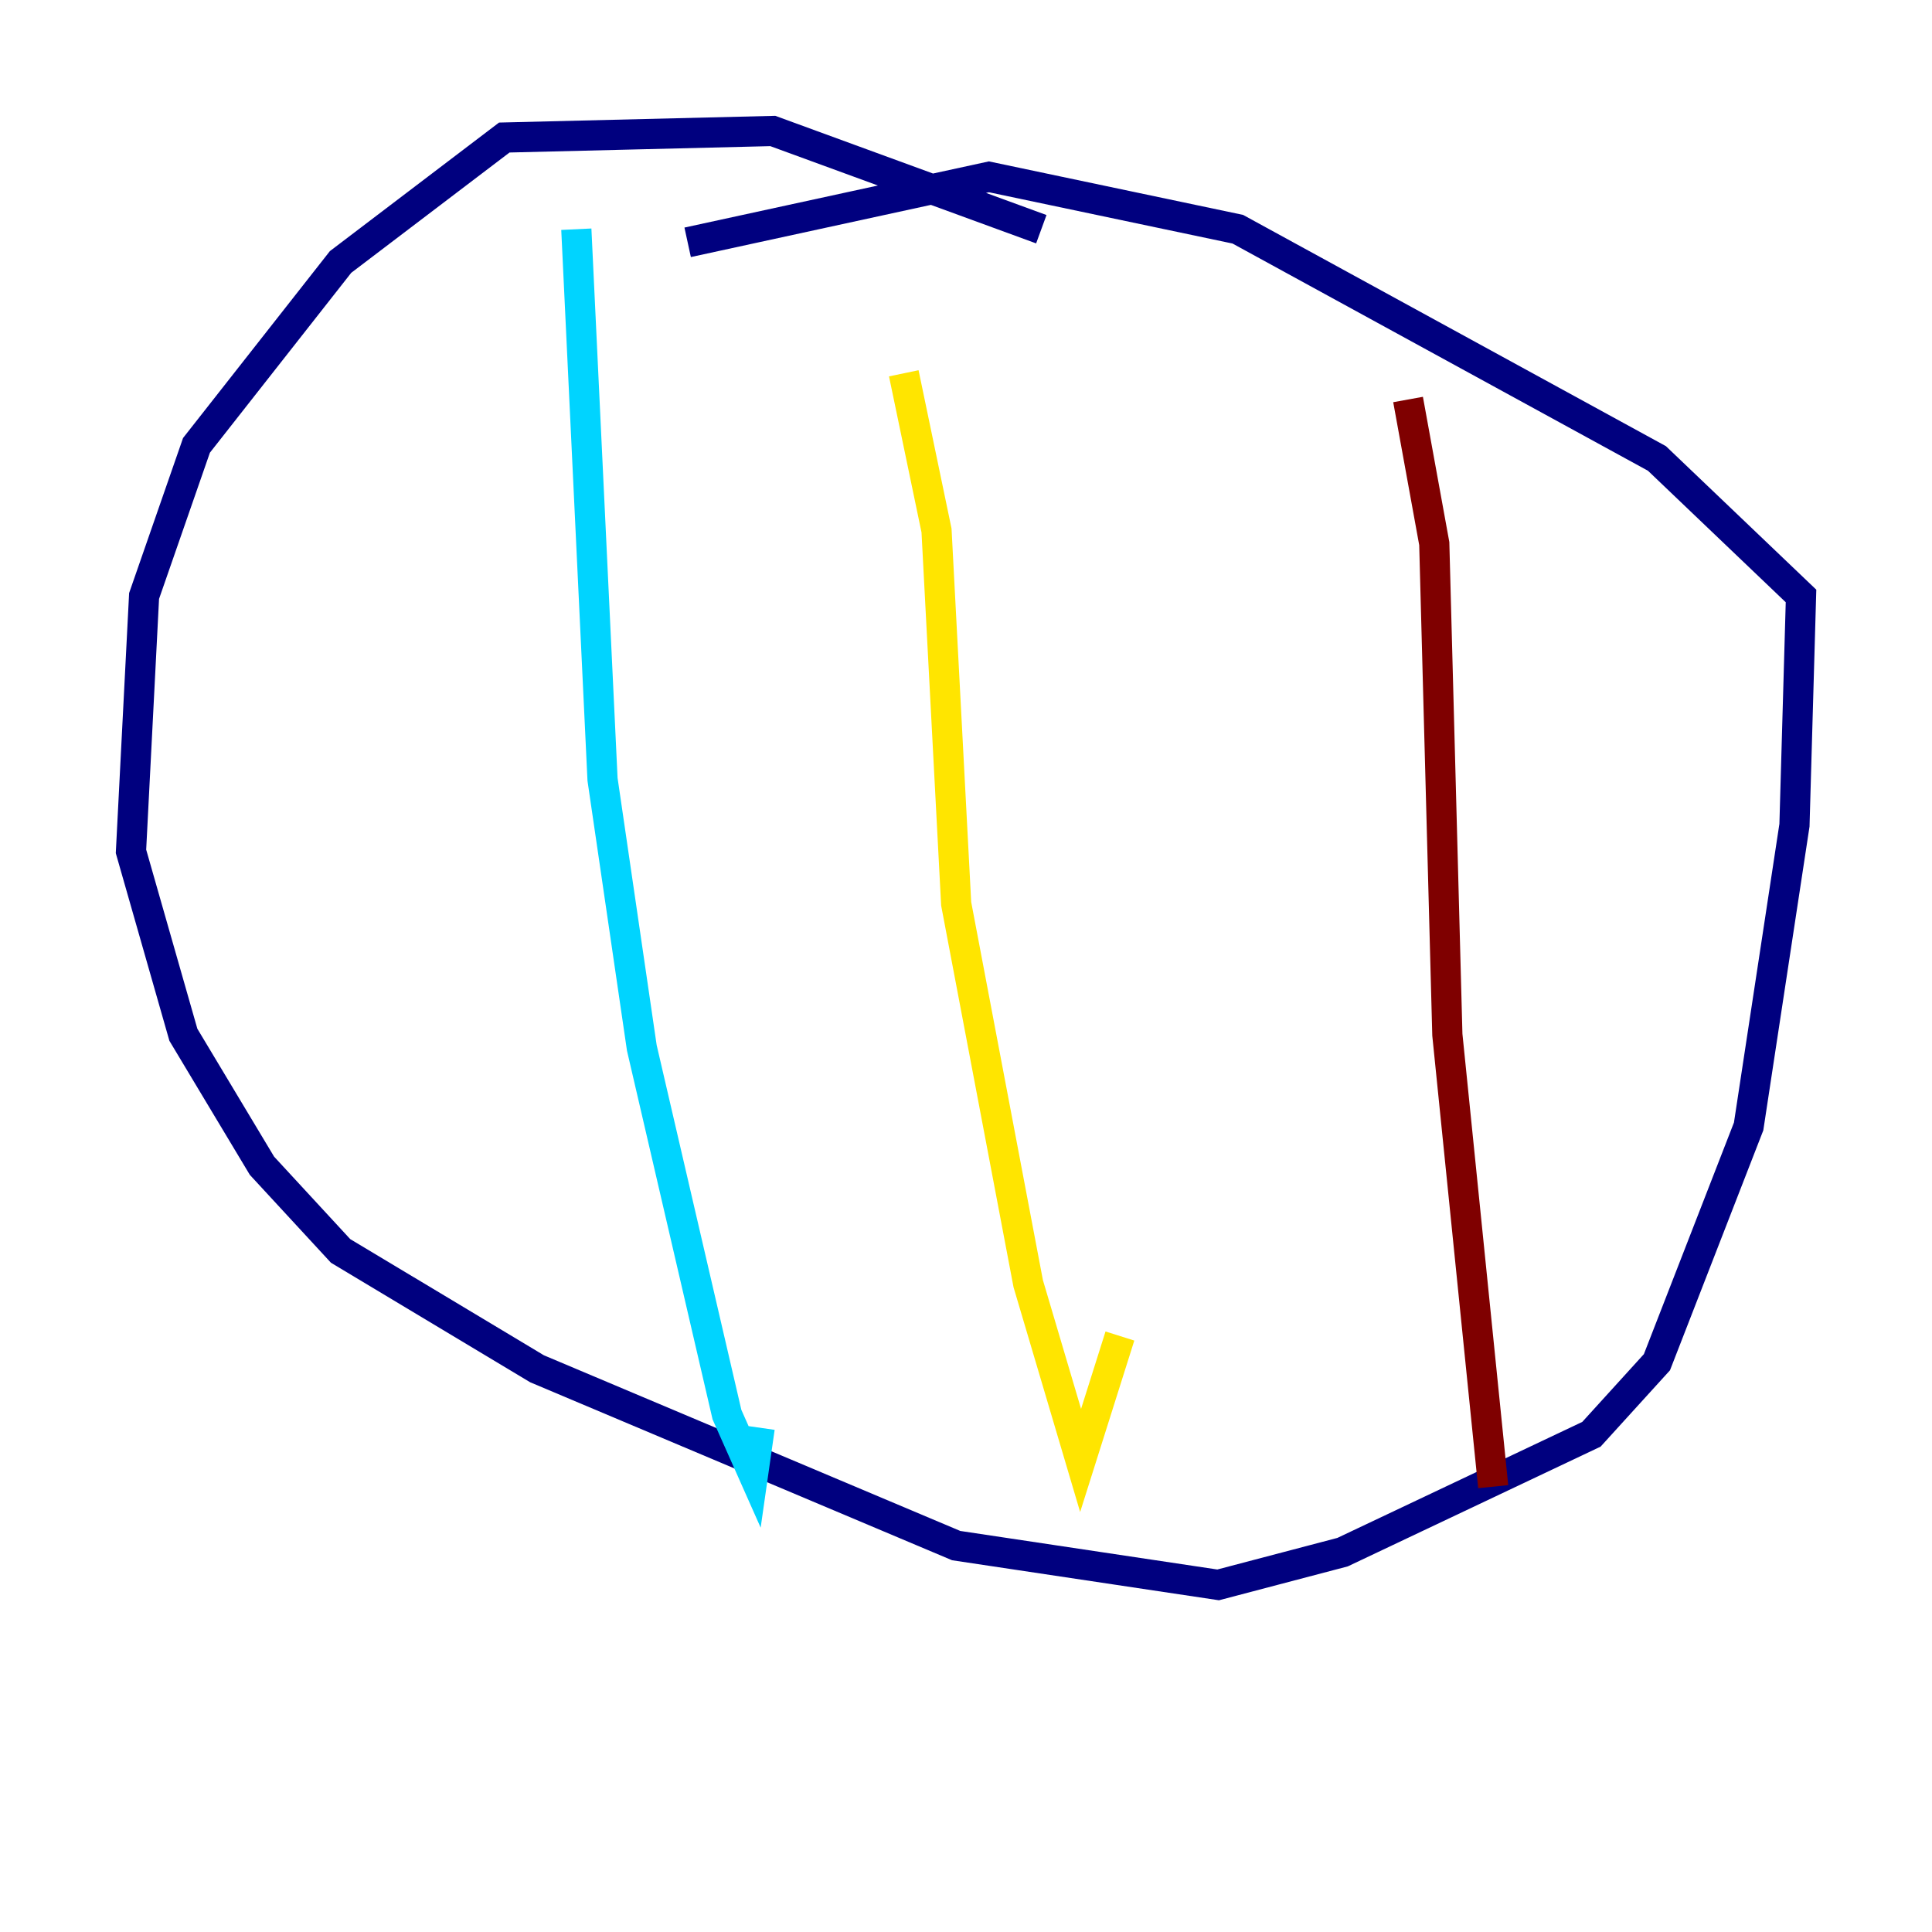 <?xml version="1.0" encoding="utf-8" ?>
<svg baseProfile="tiny" height="128" version="1.2" viewBox="0,0,128,128" width="128" xmlns="http://www.w3.org/2000/svg" xmlns:ev="http://www.w3.org/2001/xml-events" xmlns:xlink="http://www.w3.org/1999/xlink"><defs /><polyline fill="none" points="68.99,15.186 51.2,8.678 33.41,9.112 22.563,17.356 13.017,29.505 9.546,39.485 8.678,56.407 12.149,68.556 17.356,77.234 22.563,82.875 35.58,90.685 63.349,102.4 80.705,105.003 88.949,102.834 105.437,95.024 109.776,90.251 115.851,74.63 118.888,54.671 119.322,39.485 109.776,30.373 82.007,15.186 65.519,11.715 45.559,16.054" stroke="#00007f" stroke-width="2" /><polyline fill="none" points="38.183,15.186 39.919,51.634 42.522,69.424 48.163,93.722 49.898,97.627 50.332,94.59" stroke="#00d4ff" stroke-width="2" /><polyline fill="none" points="59.878,24.732 62.047,35.146 63.349,59.878 68.122,85.044 71.593,96.759 74.197,88.515" stroke="#ffe500" stroke-width="2" /><polyline fill="none" points="93.288,26.468 95.024,36.014 95.891,68.556 98.929,98.495" stroke="#7f0000" stroke-width="2" /></svg>